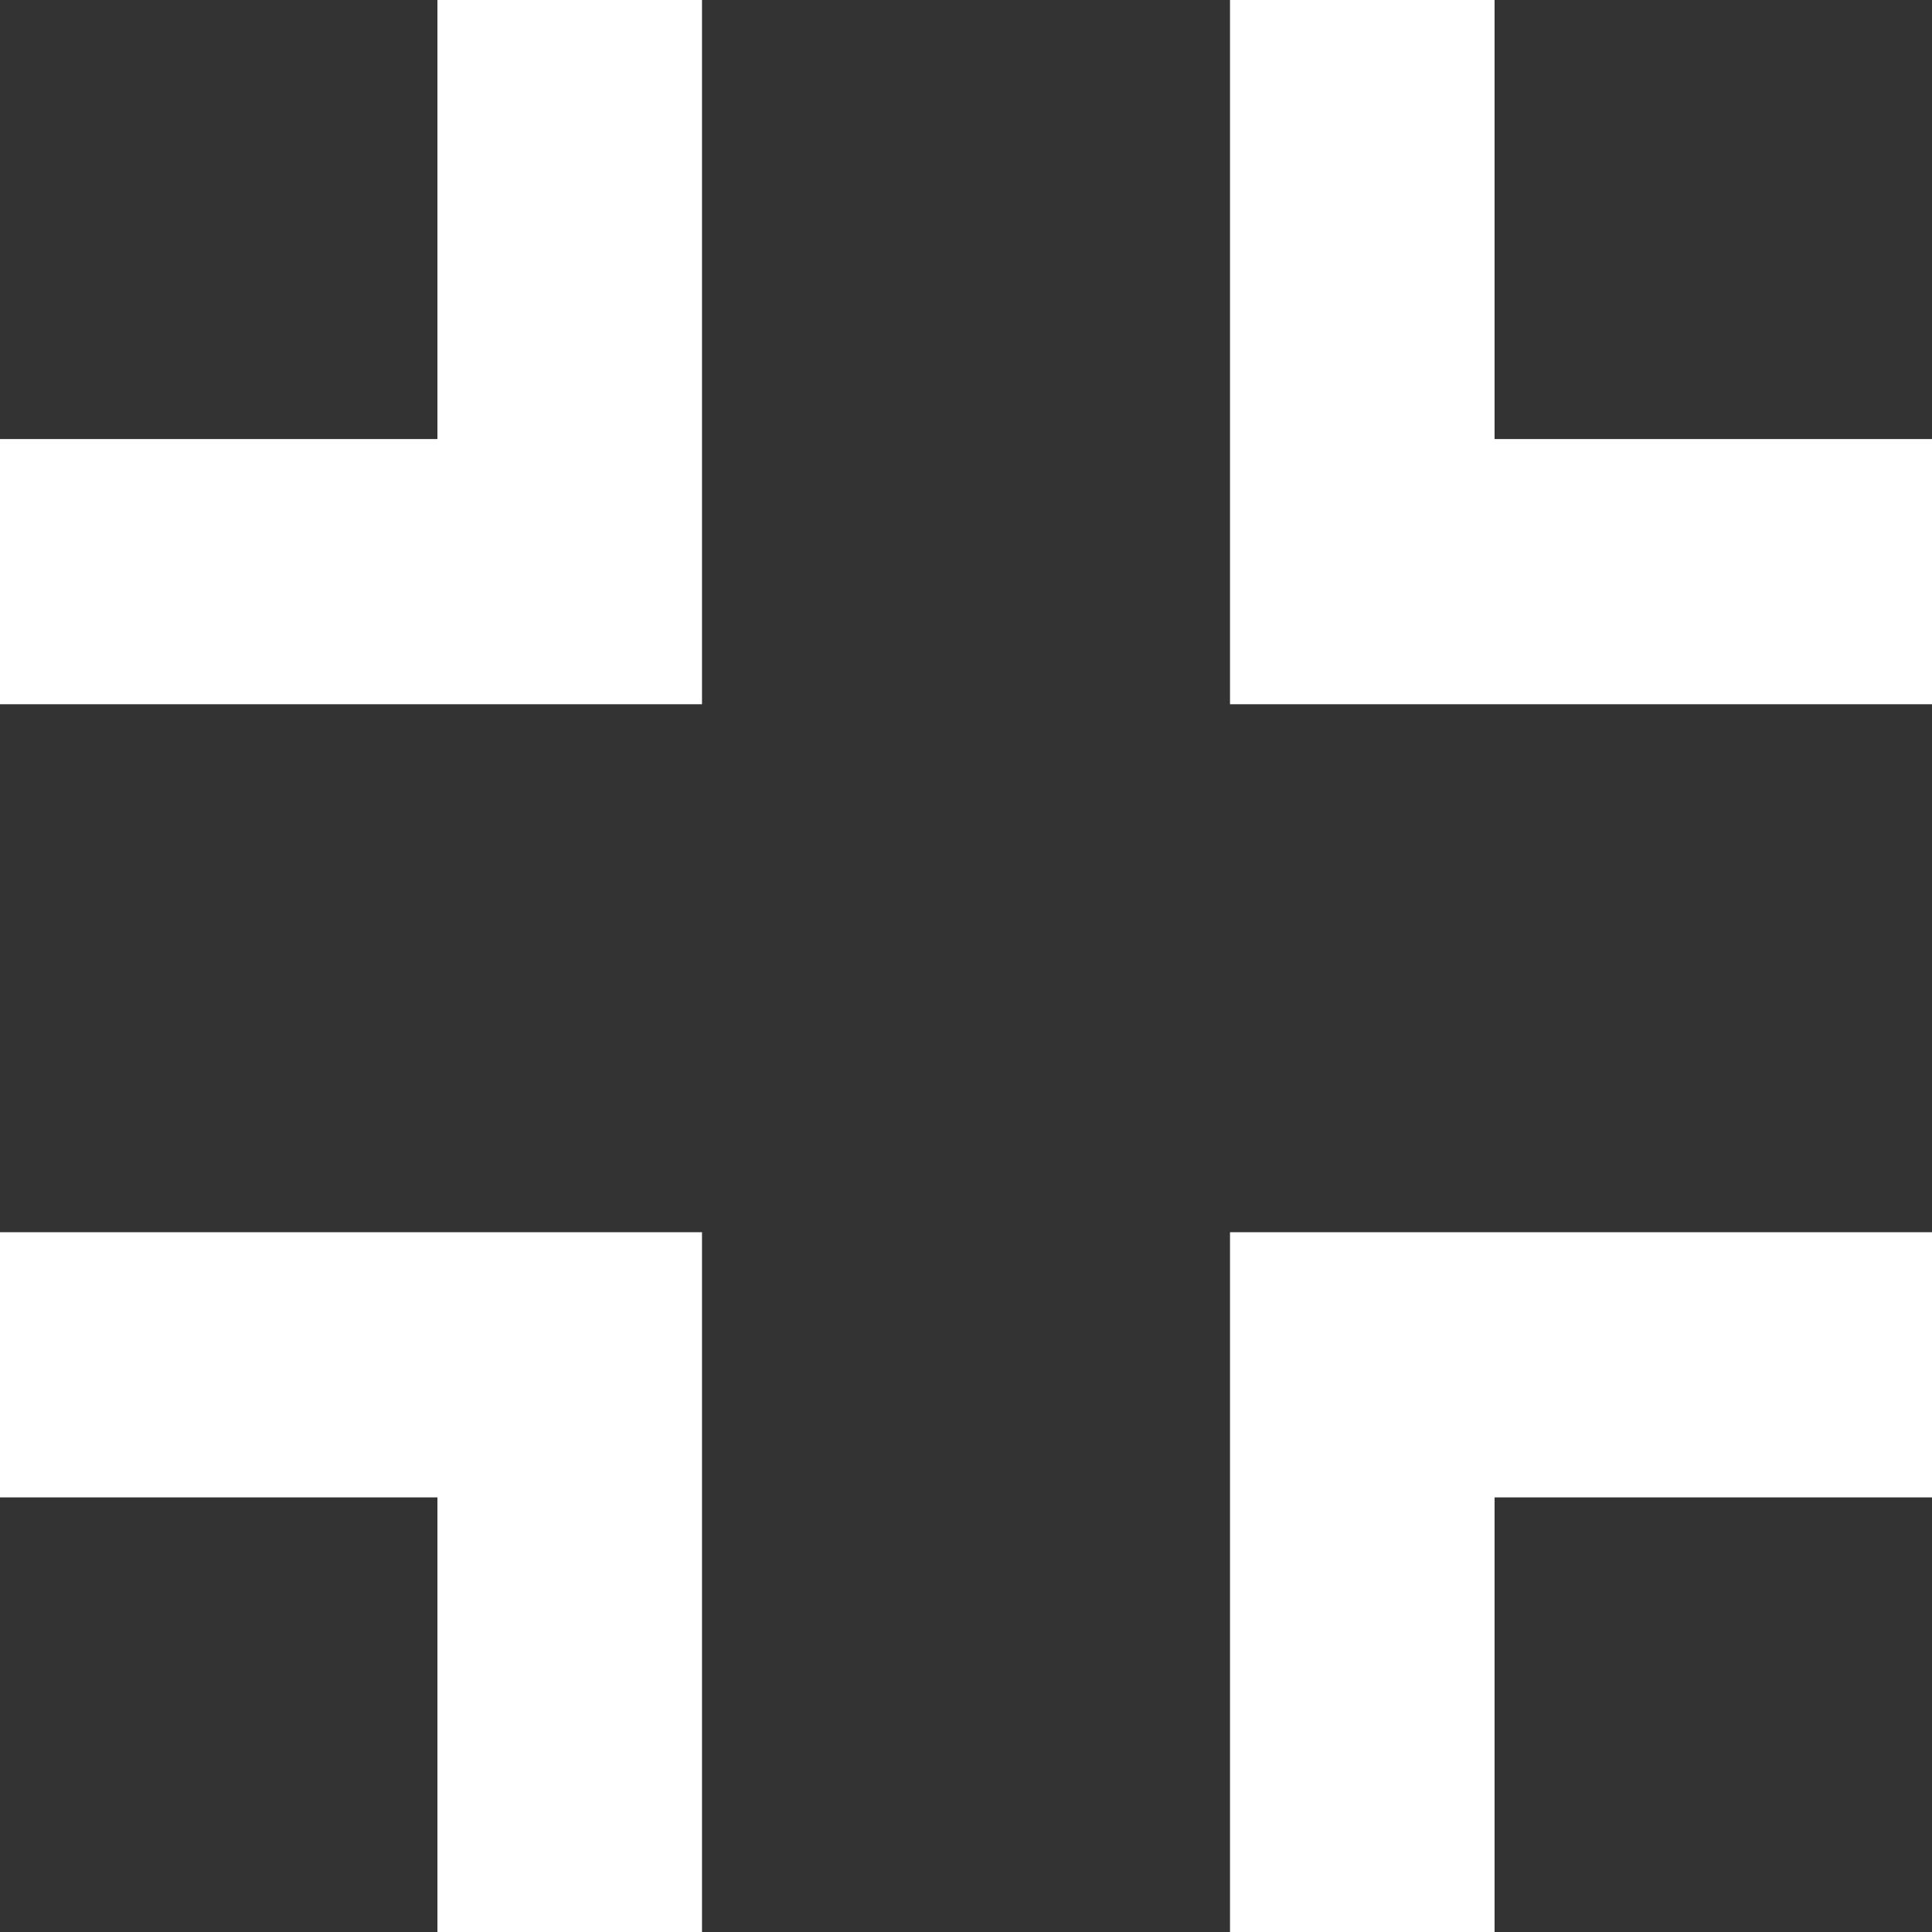 <?xml version="1.0" encoding="UTF-8" standalone="no"?>
<!-- Created with Inkscape (http://www.inkscape.org/) -->

<svg
   width="128mm"
   height="128mm"
   viewBox="0 0 128 128"
   version="1.1"
   id="svg2012"
   inkscape:version="1.1.1 (eb90963e84, 2021-10-02)"
   sodipodi:docname="minimize button.svg"
   xmlns:inkscape="http://www.inkscape.org/namespaces/inkscape"
   xmlns:sodipodi="http://sodipodi.sourceforge.net/DTD/sodipodi-0.dtd"
   xmlns="http://www.w3.org/2000/svg"
   xmlns:svg="http://www.w3.org/2000/svg">
  <rect x="0" y="0" width="128" height="128" fill="#333333" stroke="none"/>
  <sodipodi:namedview
     id="namedview2014"
     pagecolor="#505050"
     bordercolor="#eeeeee"
     borderopacity="1"
     inkscape:pageshadow="0"
     inkscape:pageopacity="0"
     inkscape:pagecheckerboard="0"
     inkscape:document-units="mm"
     showgrid="false"
     width="128mm"
     inkscape:zoom="0.73762626"
     inkscape:cx="387.05238"
     inkscape:cy="263.00582"
     inkscape:window-width="1920"
     inkscape:window-height="1018"
     inkscape:window-x="0"
     inkscape:window-y="30"
     inkscape:window-maximized="1"
     inkscape:current-layer="layer1" />
  <defs
     id="defs2009" />
  <g
     inkscape:label="Camada 1"
     inkscape:groupmode="layer"
     id="layer1">
    <path
       id="path12268-3"
       style="fill:#ffffff;fill-opacity:1;stroke-width:19.4;stroke-linecap:round;stroke-linejoin:round;stroke-miterlimit:22;paint-order:fill markers stroke"
       d="M 99.019,0 H 81.491 v 46.658 h 46.509 V 29.089 H 99.019 Z" />
    <path
       id="path29275-6"
       style="fill:#ffffff;fill-opacity:1;stroke-width:19.4;stroke-linecap:round;stroke-linejoin:round;stroke-miterlimit:22;paint-order:fill markers stroke"
       d="M 128,99.206 V 81.638 H 81.491 V 128.296 H 99.019 V 99.206 Z" />
    <path
       id="path29271-7"
       style="fill:#ffffff;fill-opacity:1;stroke-width:19.4;stroke-linecap:round;stroke-linejoin:round;stroke-miterlimit:22;paint-order:fill markers stroke"
       d="M 28.981,128.296 H 46.509 V 81.638 H 0 v 17.568 h 28.981 z" />
    <path
       id="path29267-5"
       style="fill:#ffffff;fill-opacity:1;stroke-width:19.4;stroke-linecap:round;stroke-linejoin:round;stroke-miterlimit:22;paint-order:fill markers stroke"
       d="M 0,46.658 H 46.509 V 0 H 28.981 V 29.089 H 0 Z" />
  </g>
</svg>
